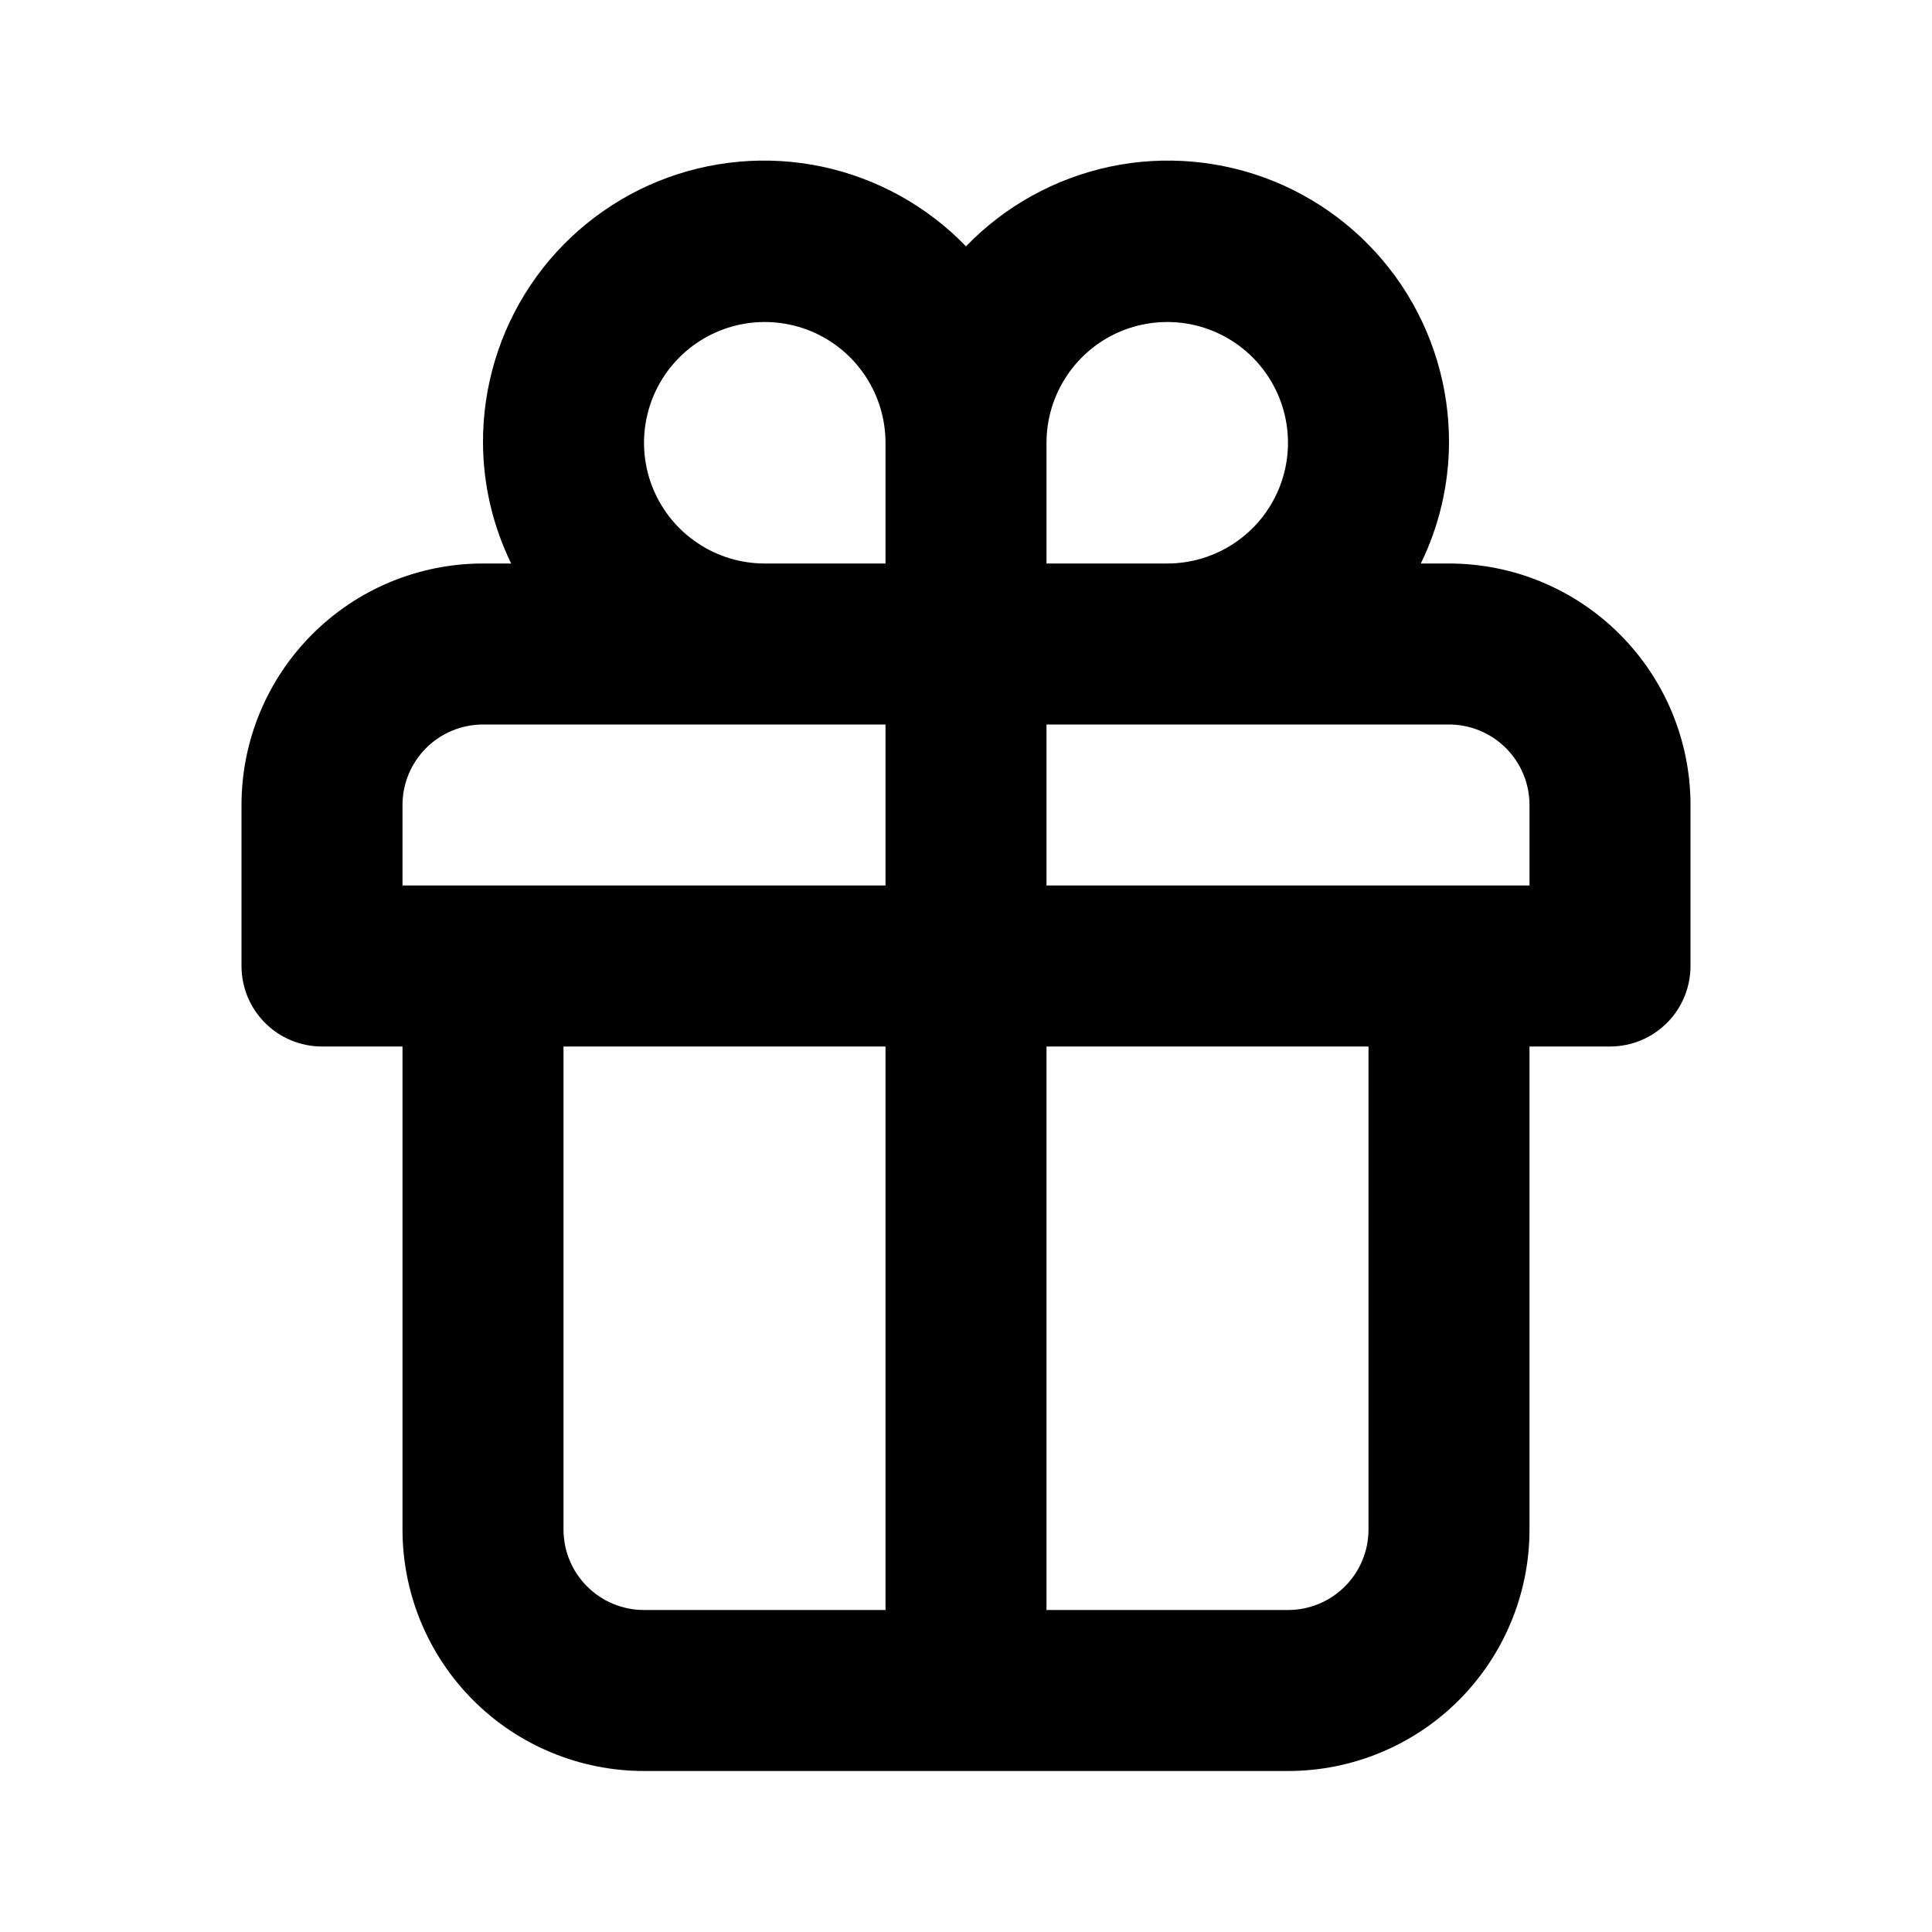 <svg width="24" height="24" viewBox="0 0 24 24" fill="none" xmlns="http://www.w3.org/2000/svg">
<path d="M18 7H17.65C17.878 6.533 17.998 6.02 18 5.5C18.003 4.804 17.797 4.122 17.41 3.543C17.022 2.964 16.47 2.515 15.825 2.252C15.179 1.99 14.47 1.926 13.789 2.07C13.107 2.215 12.484 2.559 12 3.06C11.516 2.559 10.893 2.215 10.211 2.07C9.53 1.926 8.821 1.99 8.175 2.252C7.53 2.515 6.978 2.964 6.59 3.543C6.203 4.122 5.997 4.804 6 5.5C6.002 6.02 6.122 6.533 6.35 7H6C5.204 7 4.441 7.316 3.879 7.879C3.316 8.442 3 9.205 3 10V12C3 12.265 3.105 12.52 3.293 12.707C3.48 12.895 3.735 13 4 13H5V19C5 19.796 5.316 20.559 5.879 21.122C6.441 21.684 7.204 22 8 22H16C16.796 22 17.559 21.684 18.121 21.122C18.684 20.559 19 19.796 19 19V13H20C20.265 13 20.52 12.895 20.707 12.707C20.895 12.52 21 12.265 21 12V10C21 9.205 20.684 8.442 20.121 7.879C19.559 7.316 18.796 7 18 7ZM11 20H8C7.735 20 7.48 19.895 7.293 19.707C7.105 19.52 7 19.265 7 19V13H11V20ZM11 11H5V10C5 9.735 5.105 9.481 5.293 9.293C5.48 9.106 5.735 9 6 9H11V11ZM11 7H9.5C9.203 7 8.913 6.912 8.667 6.747C8.42 6.583 8.228 6.348 8.114 6.074C8.001 5.8 7.971 5.499 8.029 5.208C8.087 4.917 8.23 4.649 8.439 4.44C8.649 4.23 8.916 4.087 9.207 4.029C9.498 3.971 9.8 4.001 10.074 4.114C10.348 4.228 10.582 4.42 10.747 4.667C10.912 4.914 11 5.204 11 5.5V7ZM13 5.5C13 5.204 13.088 4.914 13.253 4.667C13.418 4.42 13.652 4.228 13.926 4.114C14.2 4.001 14.502 3.971 14.793 4.029C15.084 4.087 15.351 4.23 15.561 4.44C15.77 4.649 15.913 4.917 15.971 5.208C16.029 5.499 15.999 5.8 15.886 6.074C15.772 6.348 15.58 6.583 15.333 6.747C15.087 6.912 14.797 7 14.5 7H13V5.5ZM17 19C17 19.265 16.895 19.52 16.707 19.707C16.52 19.895 16.265 20 16 20H13V13H17V19ZM19 11H13V9H18C18.265 9 18.52 9.106 18.707 9.293C18.895 9.481 19 9.735 19 10V11Z" fill="black"/>
</svg>
